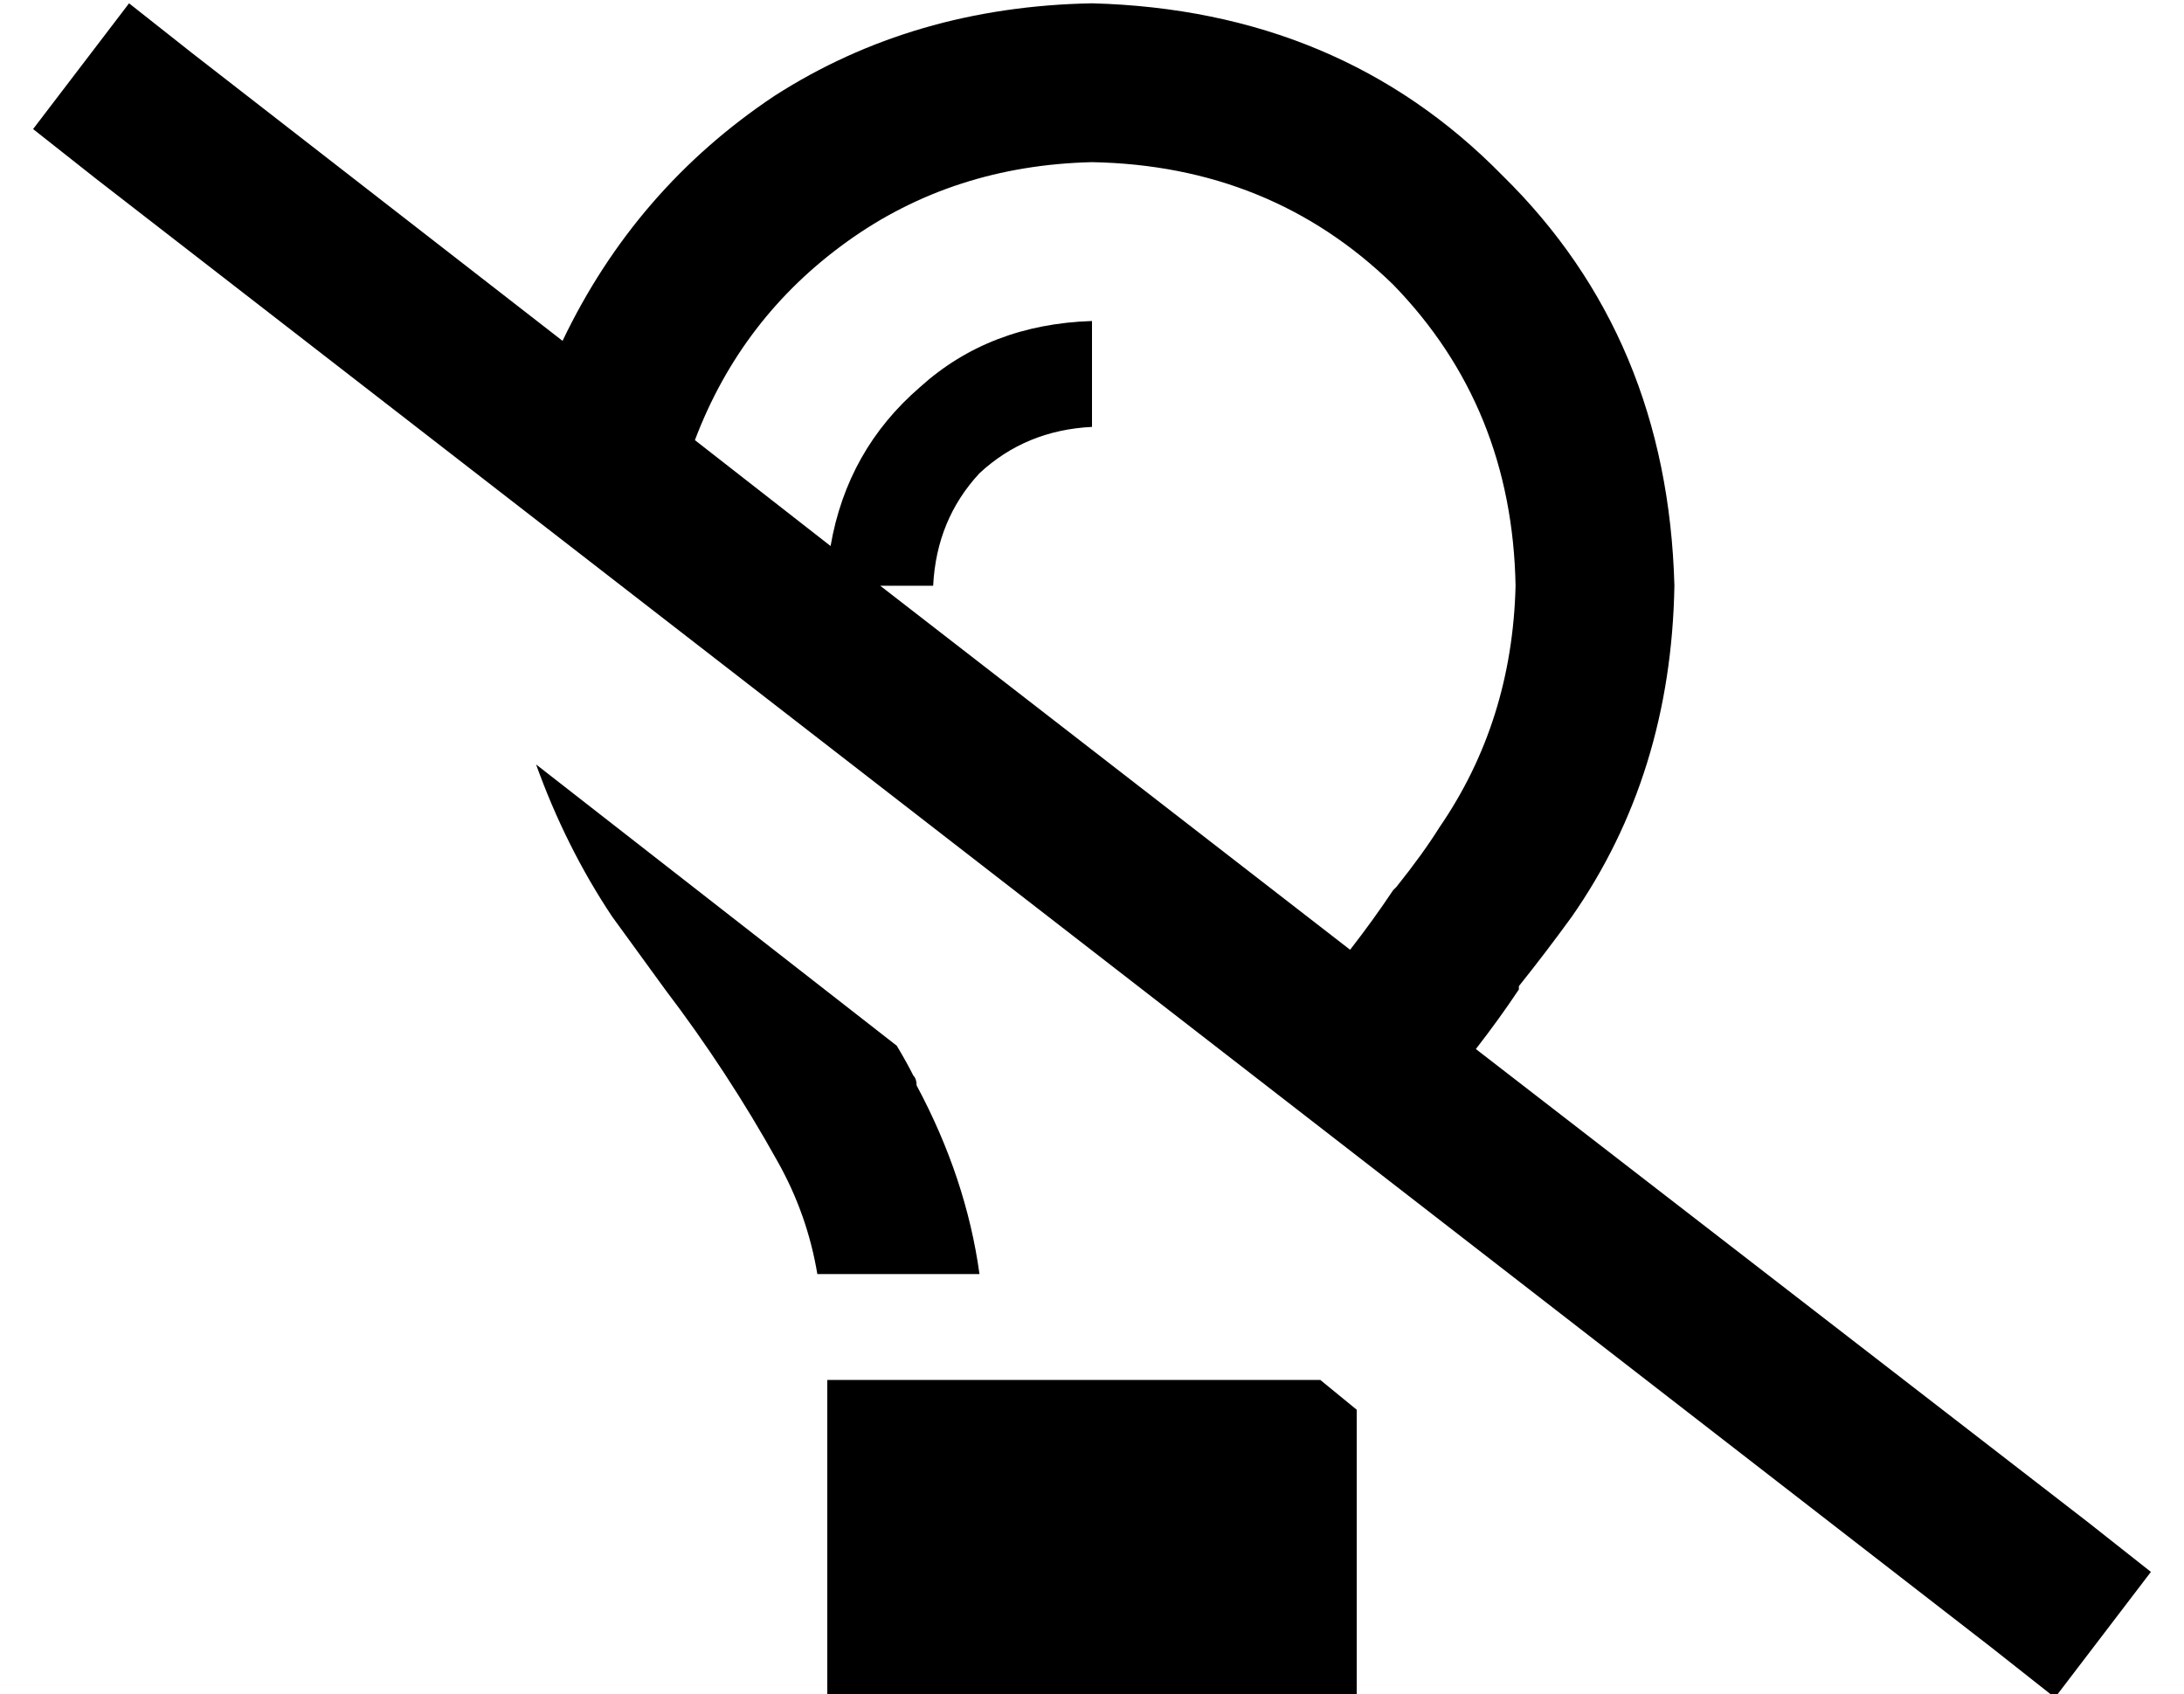 <?xml version="1.0" standalone="no"?>
<!DOCTYPE svg PUBLIC "-//W3C//DTD SVG 1.1//EN" "http://www.w3.org/Graphics/SVG/1.1/DTD/svg11.dtd" >
<svg xmlns="http://www.w3.org/2000/svg" xmlns:xlink="http://www.w3.org/1999/xlink" version="1.1" viewBox="-10 -40 660 512">
   <path fill="currentColor"
d="M425 210q22 -32 23 -73q-1 -54 -37 -91q-37 -36 -91 -37q-42 1 -74 24t-46 60l41 32v0q5 -29 27 -48q21 -19 52 -20v32v0q-20 1 -34 14q-13 14 -14 34h-16v0l142 110v0q7 -9 13 -18l1 -1v0v0v0v0v0v0v0v0q8 -10 13 -18v0zM436 277l185 143l-185 -143l185 143l19 15v0
l-29 38v0l-19 -15v0l-573 -444v0l-19 -15v0l29 -38v0l19 15v0l112 87v0q22 -46 64 -74q42 -27 96 -28q75 2 124 52q50 49 52 124q-1 57 -31 100q-8 11 -16 21v1v0v0v0v0v0v0v0v0q-6 9 -13 18v0zM400 386v87v-87v87h-160v0v-96v0h149v0l11 9v0zM152 191l109 85l-109 -85
l109 85q3 5 5 9q1 1 1 3q15 28 19 57h-49v0q-3 -18 -12 -34q-15 -27 -34 -52v0v0v0v0v0v0v0v0v0v0l-16 -22q-14 -21 -23 -46v0z" />
</svg>
